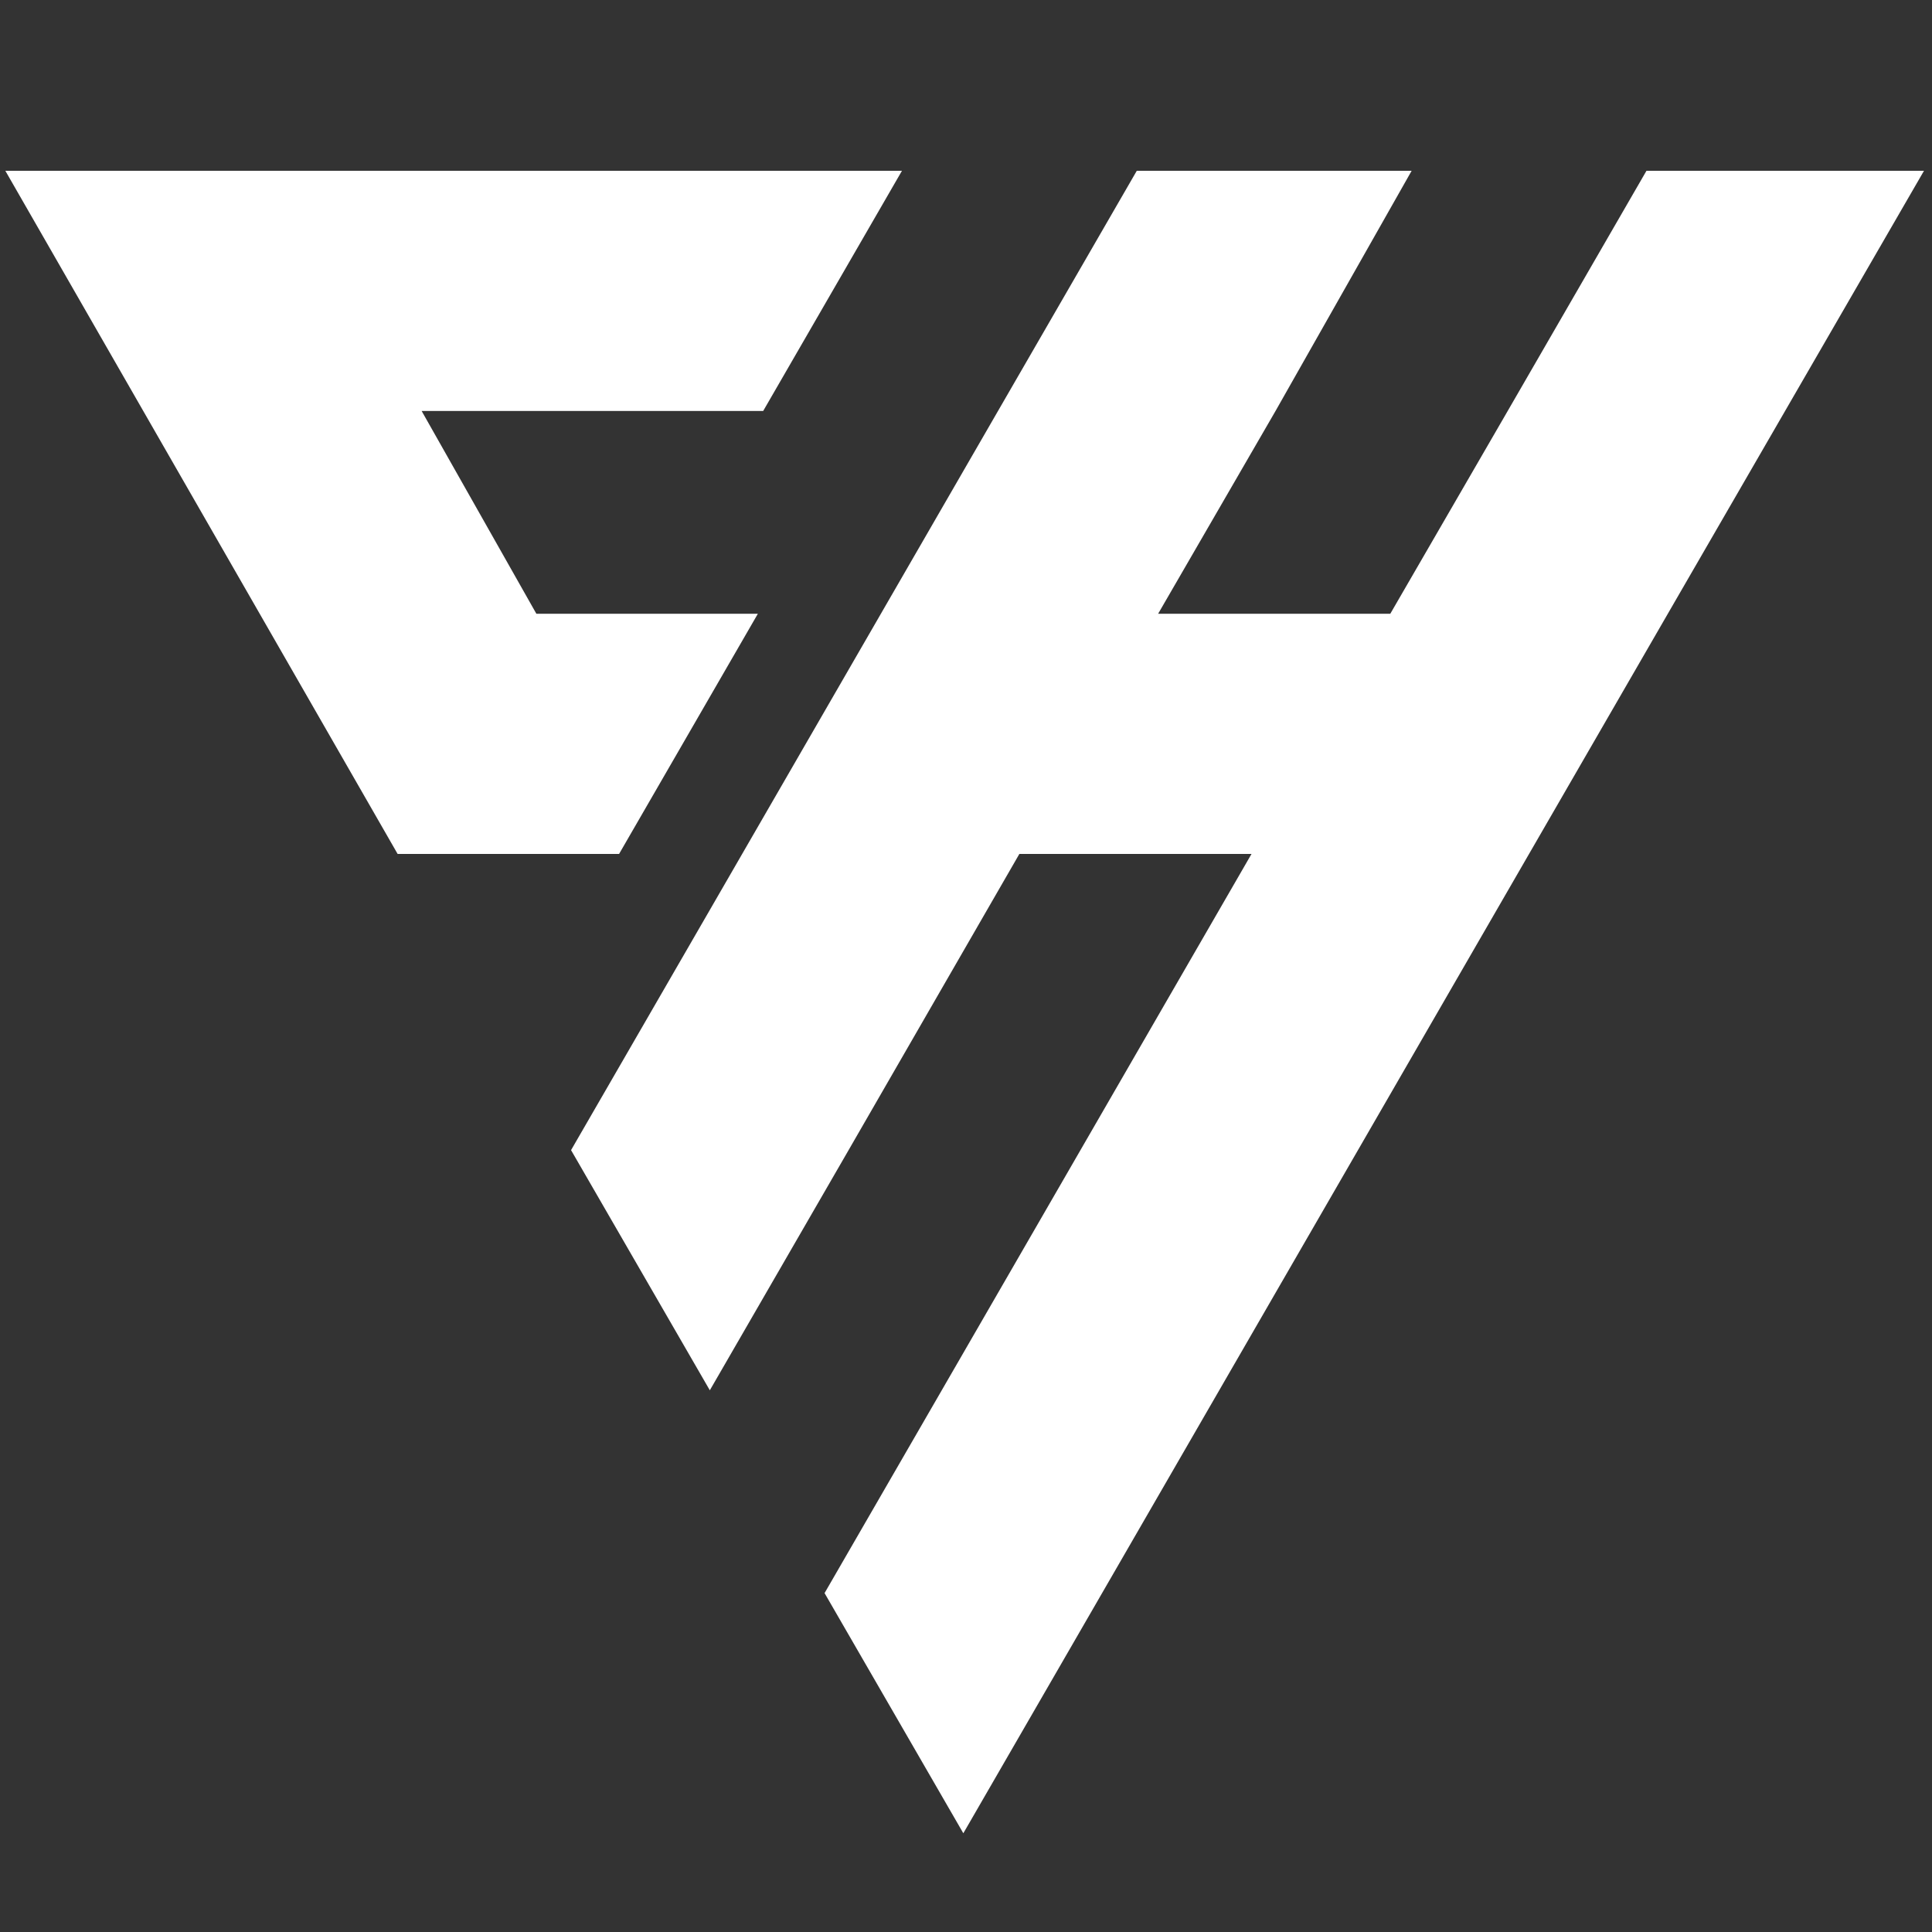 <?xml version="1.0" encoding="utf-8"?>
<!-- Generator: Adobe Illustrator 18.0.0, SVG Export Plug-In . SVG Version: 6.00 Build 0)  -->
<!DOCTYPE svg PUBLIC "-//W3C//DTD SVG 1.1//EN" "http://www.w3.org/Graphics/SVG/1.1/DTD/svg11.dtd">
<svg version="1.1" xmlns="http://www.w3.org/2000/svg" xmlns:xlink="http://www.w3.org/1999/xlink" x="0px" y="0px"
	 viewBox="0 0 72.4 72.4" enable-background="new 0 0 72.4 72.4" xml:space="preserve">
<rect x="0" y="0" width="72.4" height="72.4" fill="#333333" stroke="none"/>
<g id="Warstwa_2">
</g>
<g id="Warstwa_1">
	<g>
		<polygon fill="#FFFFFF" points="23.2,32 14.9,32 0.2,6.4 10.6,6.4 33.8,6.4 28.6,15.4 15.8,15.4 20.1,23 28.4,23 		"/>
		<polygon fill="#FFFFFF" points="72.1,6.4 62.5,23 57.3,32 41.3,59.7 36.1,68.7 30.9,59.7 36.1,50.7 46.9,32 38.2,32 31.8,43.1 
			26.6,52.1 21.4,43.1 26.6,34.1 37.4,15.4 42.6,6.4 52.9,6.4 47.8,15.4 43.4,23 52.1,23 56.5,15.4 61.7,6.4 		"/>
	</g>
</g>
</svg>
